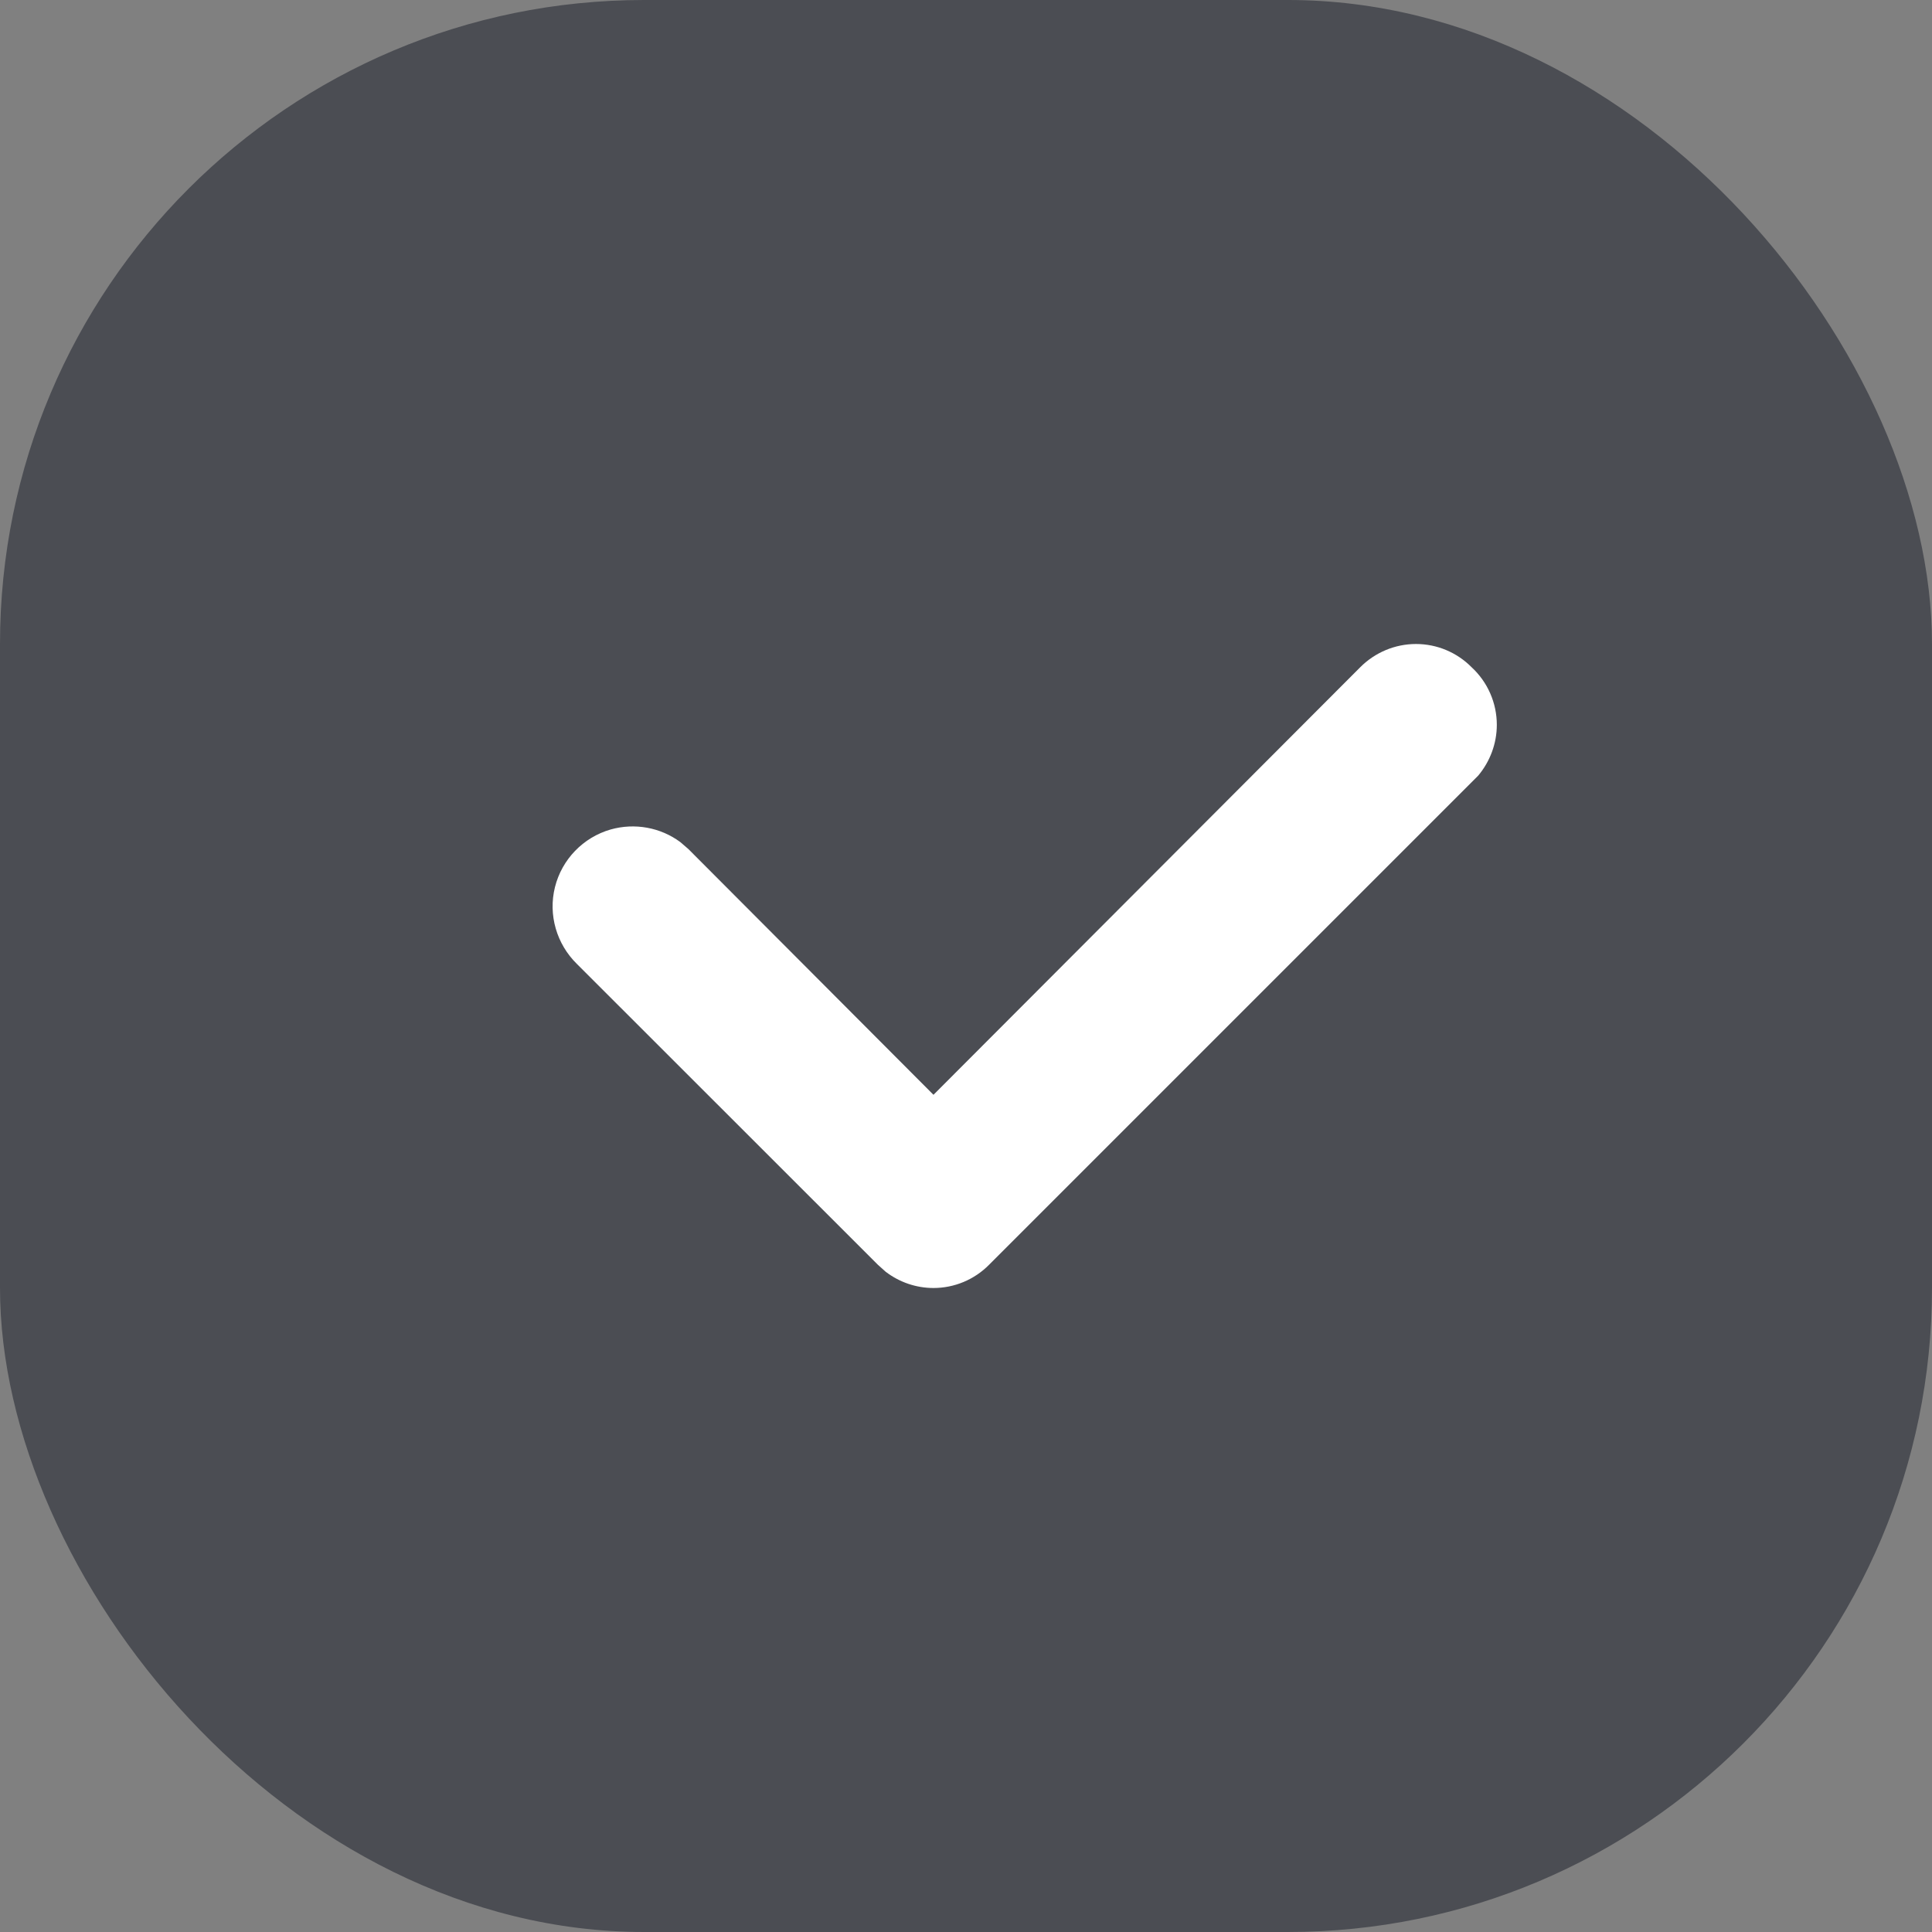 <?xml version="1.0" encoding="utf-8"?>
<svg viewBox="0 0 12 12" fill="none" xmlns="http://www.w3.org/2000/svg">
  <rect x="0" y="0" width="12" height="12" fill="#808080" stroke="none"/>
  <rect width="12" height="12" rx="4" fill="#4B4D53"/>
  <path fill-rule="evenodd" clip-rule="evenodd" d="M 8.795 4 C 8.925 4 9.049 4.052 9.14 4.144 C 9.24 4.236 9.297 4.366 9.297 4.502 C 9.297 4.618 9.255 4.73 9.181 4.818 L 9.14 4.859 L 6.143 7.856 C 6.052 7.948 5.928 8 5.798 8 C 5.69 8 5.586 7.964 5.501 7.899 L 5.453 7.856 L 3.584 5.988 C 3.457 5.864 3.404 5.682 3.447 5.51 C 3.49 5.338 3.622 5.201 3.793 5.152 C 3.942 5.11 4.102 5.139 4.225 5.23 L 4.275 5.273 L 5.798 6.8 L 8.449 4.144 C 8.541 4.052 8.665 4 8.795 4 Z M 14.955 5.623 L 15.684 5.308 L 15.397 5.419 C 15.59 5.615 14.642 5.732 14.452 5.932 C 14.448 5.936 14.475 5.258 14.471 5.262 C 14.297 5.434 16.104 5.459 15.917 5.311 L 15.042 5.547 L 15.263 6.231 C 15.135 6.108 13.071 6.211 13.114 6.039 C 13.157 5.867 13.953 6.515 14.124 6.466 C 14.274 6.424 14.832 5.532 14.955 5.623 Z M 15.372 5.603 C 15.502 5.603 14.588 5.657 14.68 5.749 C 14.779 5.841 15.336 5.249 15.336 5.385 C 15.336 5.52 14.557 5.548 14.457 5.64 L 13.687 5.778 C 13.49 5.975 14.745 6.024 14.54 5.837 L 14.264 5.61 C 14.079 5.425 14.783 6.01 14.969 5.824 L 15.069 5.068 C 15.16 4.976 15.243 5.603 15.372 5.603 Z" fill="white" style=""/>
</svg>